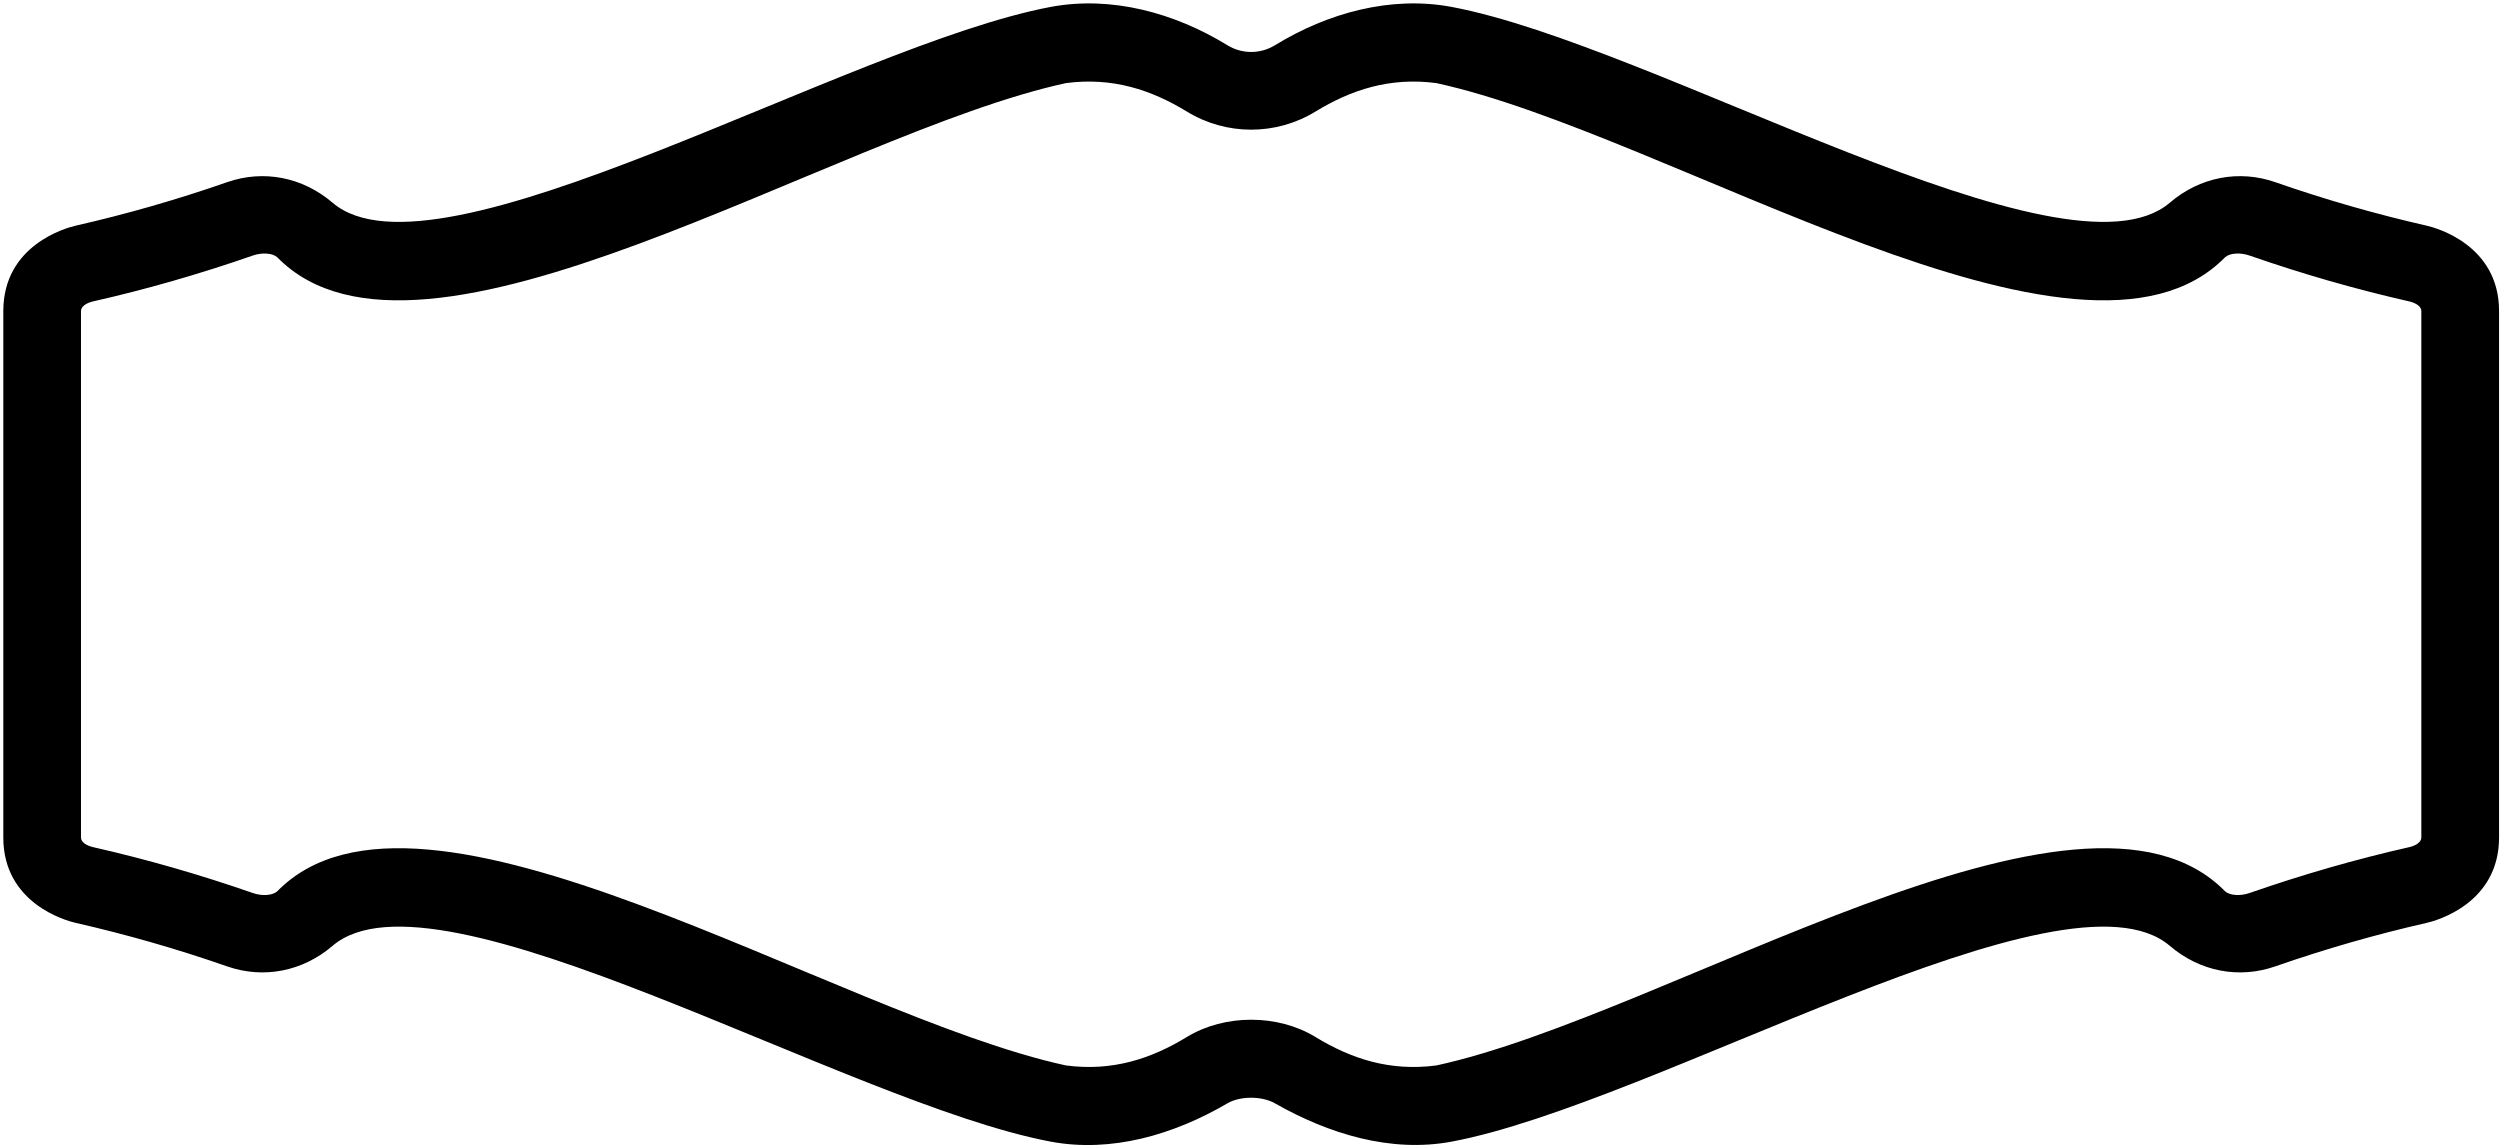 <?xml version="1.0" encoding="UTF-8"?>
<svg xmlns="http://www.w3.org/2000/svg" xmlns:xlink="http://www.w3.org/1999/xlink" width="528pt" height="242pt" viewBox="0 0 528 242" version="1.1">
<g id="surface1">
<path style=" stroke:none;fill-rule:nonzero;fill:rgb(0%,0%,0%);fill-opacity:1;" d="M 512.488 47.656 C 501.852 45.234 491.188 42.191 480.527 38.473 C 472.867 35.805 464.621 37.379 458.266 42.812 C 436.328 61.586 349.629 9.559 306.613 1.465 C 293.785 -0.949 280.438 2.703 269.262 9.559 C 266.184 11.445 262.316 11.445 259.238 9.559 C 248.062 2.703 234.715 -0.949 221.887 1.465 C 178.871 9.559 92.172 61.586 70.234 42.812 C 63.879 37.379 55.633 35.805 47.973 38.473 C 37.312 42.191 26.652 45.234 16.012 47.656 C 13.969 48.117 0.699 51.754 0.699 65.688 L 0.699 176.887 C 0.699 190.824 13.969 194.461 16.012 194.918 C 26.652 197.34 37.312 200.387 47.973 204.102 C 55.633 206.77 63.879 205.195 70.234 199.762 C 92.172 180.988 178.871 233.02 221.887 241.109 C 234.715 243.523 247.887 239.66 259.238 233.02 C 261.922 231.449 266.504 231.449 269.262 233.02 C 280.637 239.496 293.785 243.523 306.613 241.109 C 349.629 233.02 436.328 180.988 458.266 199.762 C 464.621 205.195 472.867 206.77 480.527 204.102 C 491.188 200.387 501.852 197.34 512.488 194.918 C 514.531 194.461 527.801 190.824 527.801 176.887 L 527.801 65.688 C 527.801 51.754 514.531 48.117 512.488 47.656 Z M 511.387 176.887 C 511.387 177.773 510.387 178.559 508.844 178.914 C 497.598 181.461 486.355 184.691 475.109 188.602 C 473.172 189.281 470.957 189.145 469.953 188.258 C 439.617 157.266 352.484 214.387 303.355 225.023 C 293.539 226.32 285.332 223.598 277.812 219.004 C 269.836 214.152 258.656 214.152 250.68 219.004 C 243.16 223.598 234.953 226.32 225.137 225.023 C 176.004 214.387 88.871 157.266 58.535 188.258 C 57.535 189.145 55.32 189.281 53.383 188.602 C 42.137 184.691 30.895 181.461 19.648 178.914 C 18.105 178.559 17.105 177.773 17.105 176.887 L 17.105 65.688 C 17.105 64.801 18.105 64.016 19.648 63.66 C 30.895 61.113 42.137 57.887 53.383 53.973 C 55.32 53.293 57.535 53.43 58.535 54.32 C 88.871 85.312 176.004 28.188 225.137 17.551 C 234.953 16.254 243.16 18.977 250.68 23.57 C 259 28.66 269.492 28.66 277.812 23.57 C 285.332 18.977 293.539 16.254 303.355 17.551 C 352.484 28.188 439.617 85.312 469.953 54.32 C 470.957 53.43 473.172 53.293 475.109 53.973 C 486.355 57.887 497.598 61.113 508.844 63.66 C 510.387 64.016 511.387 64.801 511.387 65.688 L 511.387 176.887 "/>
</g>
</svg>
